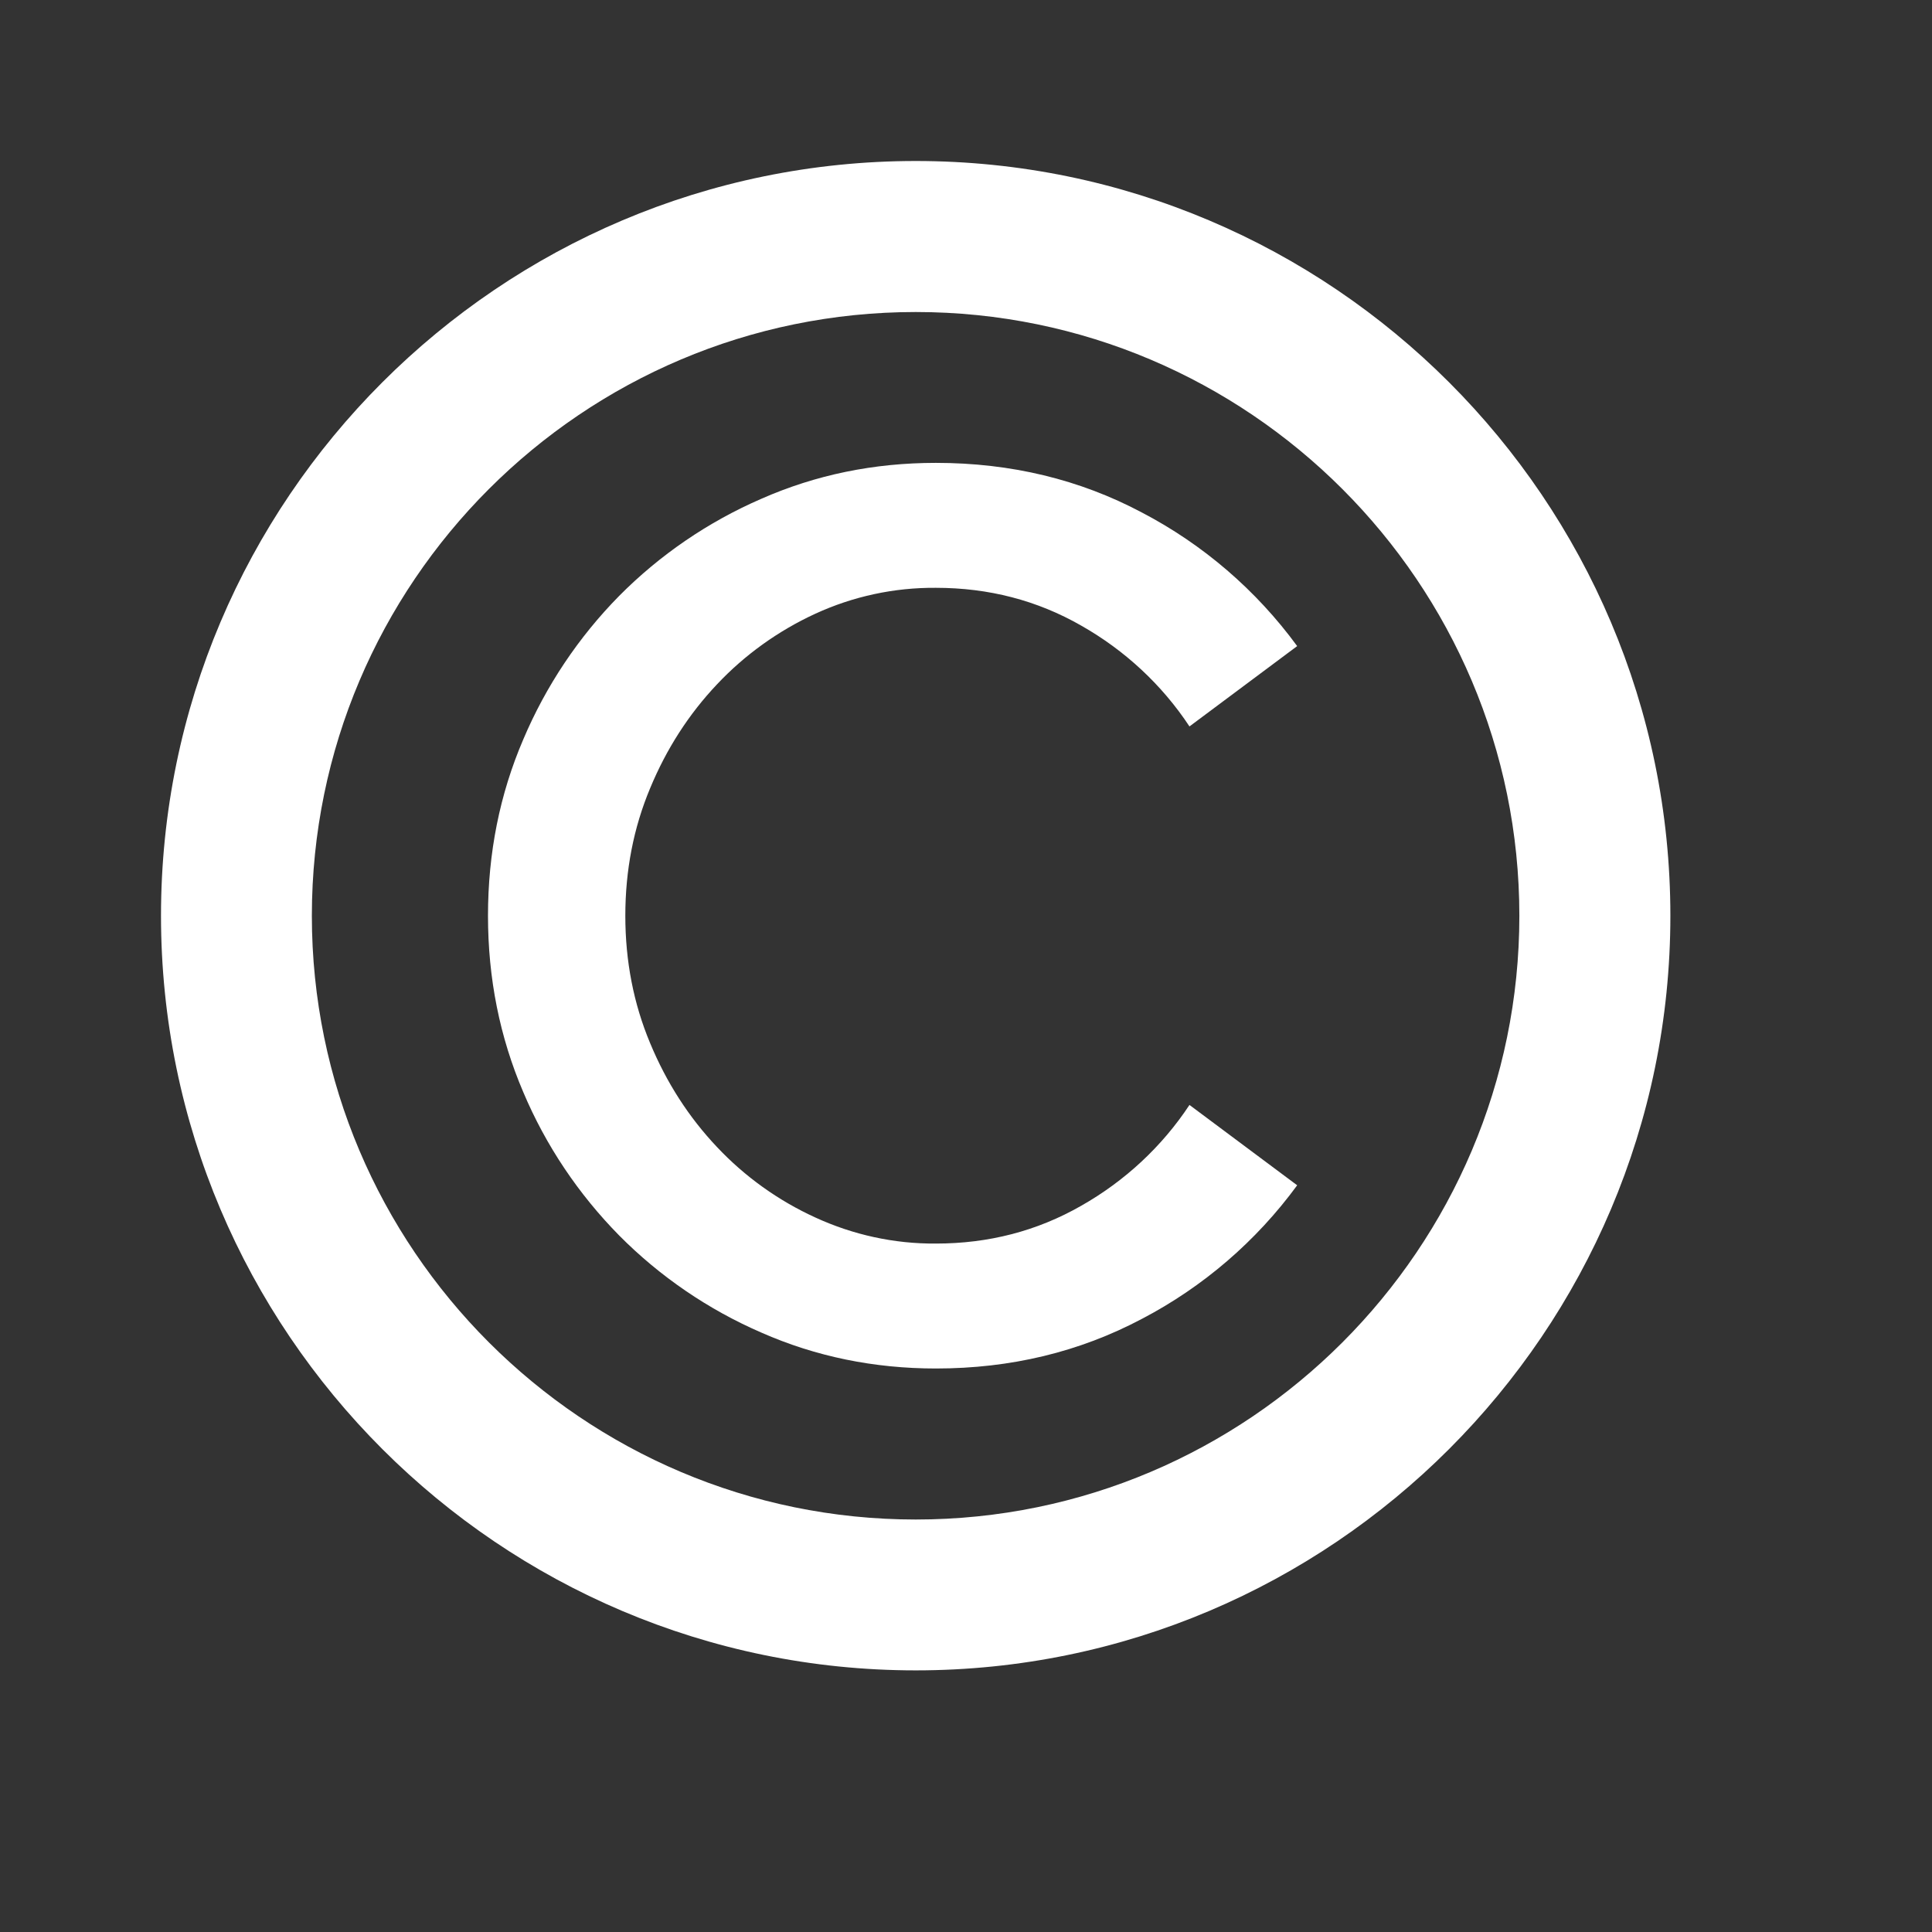 <svg width="12" height="12" viewBox="0 0 12 12" fill="none" xmlns="http://www.w3.org/2000/svg">
<rect x="0" y="0" width="12" height="12" fill="#333333" stroke="none"/>
<path d="M5.688 1C3.103 1 1 3.103 1 5.688C1 8.272 3.103 10.375 5.688 10.375C8.272 10.375 10.375 8.272 10.375 5.688C10.375 3.103 8.272 1 5.688 1ZM5.688 9.438C3.62 9.438 1.937 7.755 1.937 5.688C1.937 3.62 3.619 1.938 5.688 1.938C7.755 1.938 9.437 3.62 9.437 5.688C9.437 7.755 7.755 9.438 5.688 9.438Z" fill="white"/>
<path d="M4.453 4.251C4.626 4.067 4.834 3.918 5.064 3.812C5.299 3.704 5.554 3.649 5.813 3.651C6.141 3.651 6.442 3.729 6.716 3.886C6.986 4.039 7.217 4.253 7.388 4.512L8.057 4.013C7.803 3.666 7.473 3.382 7.092 3.183C6.706 2.978 6.279 2.875 5.813 2.875C5.428 2.875 5.067 2.949 4.729 3.098C4.399 3.241 4.099 3.446 3.846 3.701C3.593 3.958 3.391 4.26 3.25 4.593C3.104 4.933 3.031 5.298 3.031 5.688C3.031 6.077 3.104 6.442 3.25 6.783C3.39 7.115 3.593 7.417 3.846 7.674C4.099 7.929 4.399 8.134 4.729 8.277C5.067 8.426 5.429 8.5 5.813 8.5C6.279 8.5 6.705 8.397 7.092 8.192C7.473 7.993 7.803 7.709 8.057 7.362L7.388 6.863C7.217 7.122 6.986 7.336 6.716 7.489C6.442 7.646 6.141 7.724 5.813 7.724C5.554 7.726 5.299 7.67 5.064 7.562C4.834 7.457 4.626 7.308 4.453 7.124C4.279 6.94 4.14 6.725 4.038 6.479C3.935 6.233 3.884 5.969 3.884 5.688C3.884 5.406 3.935 5.142 4.038 4.896C4.14 4.65 4.279 4.435 4.453 4.251Z" fill="white"/>
</svg>
